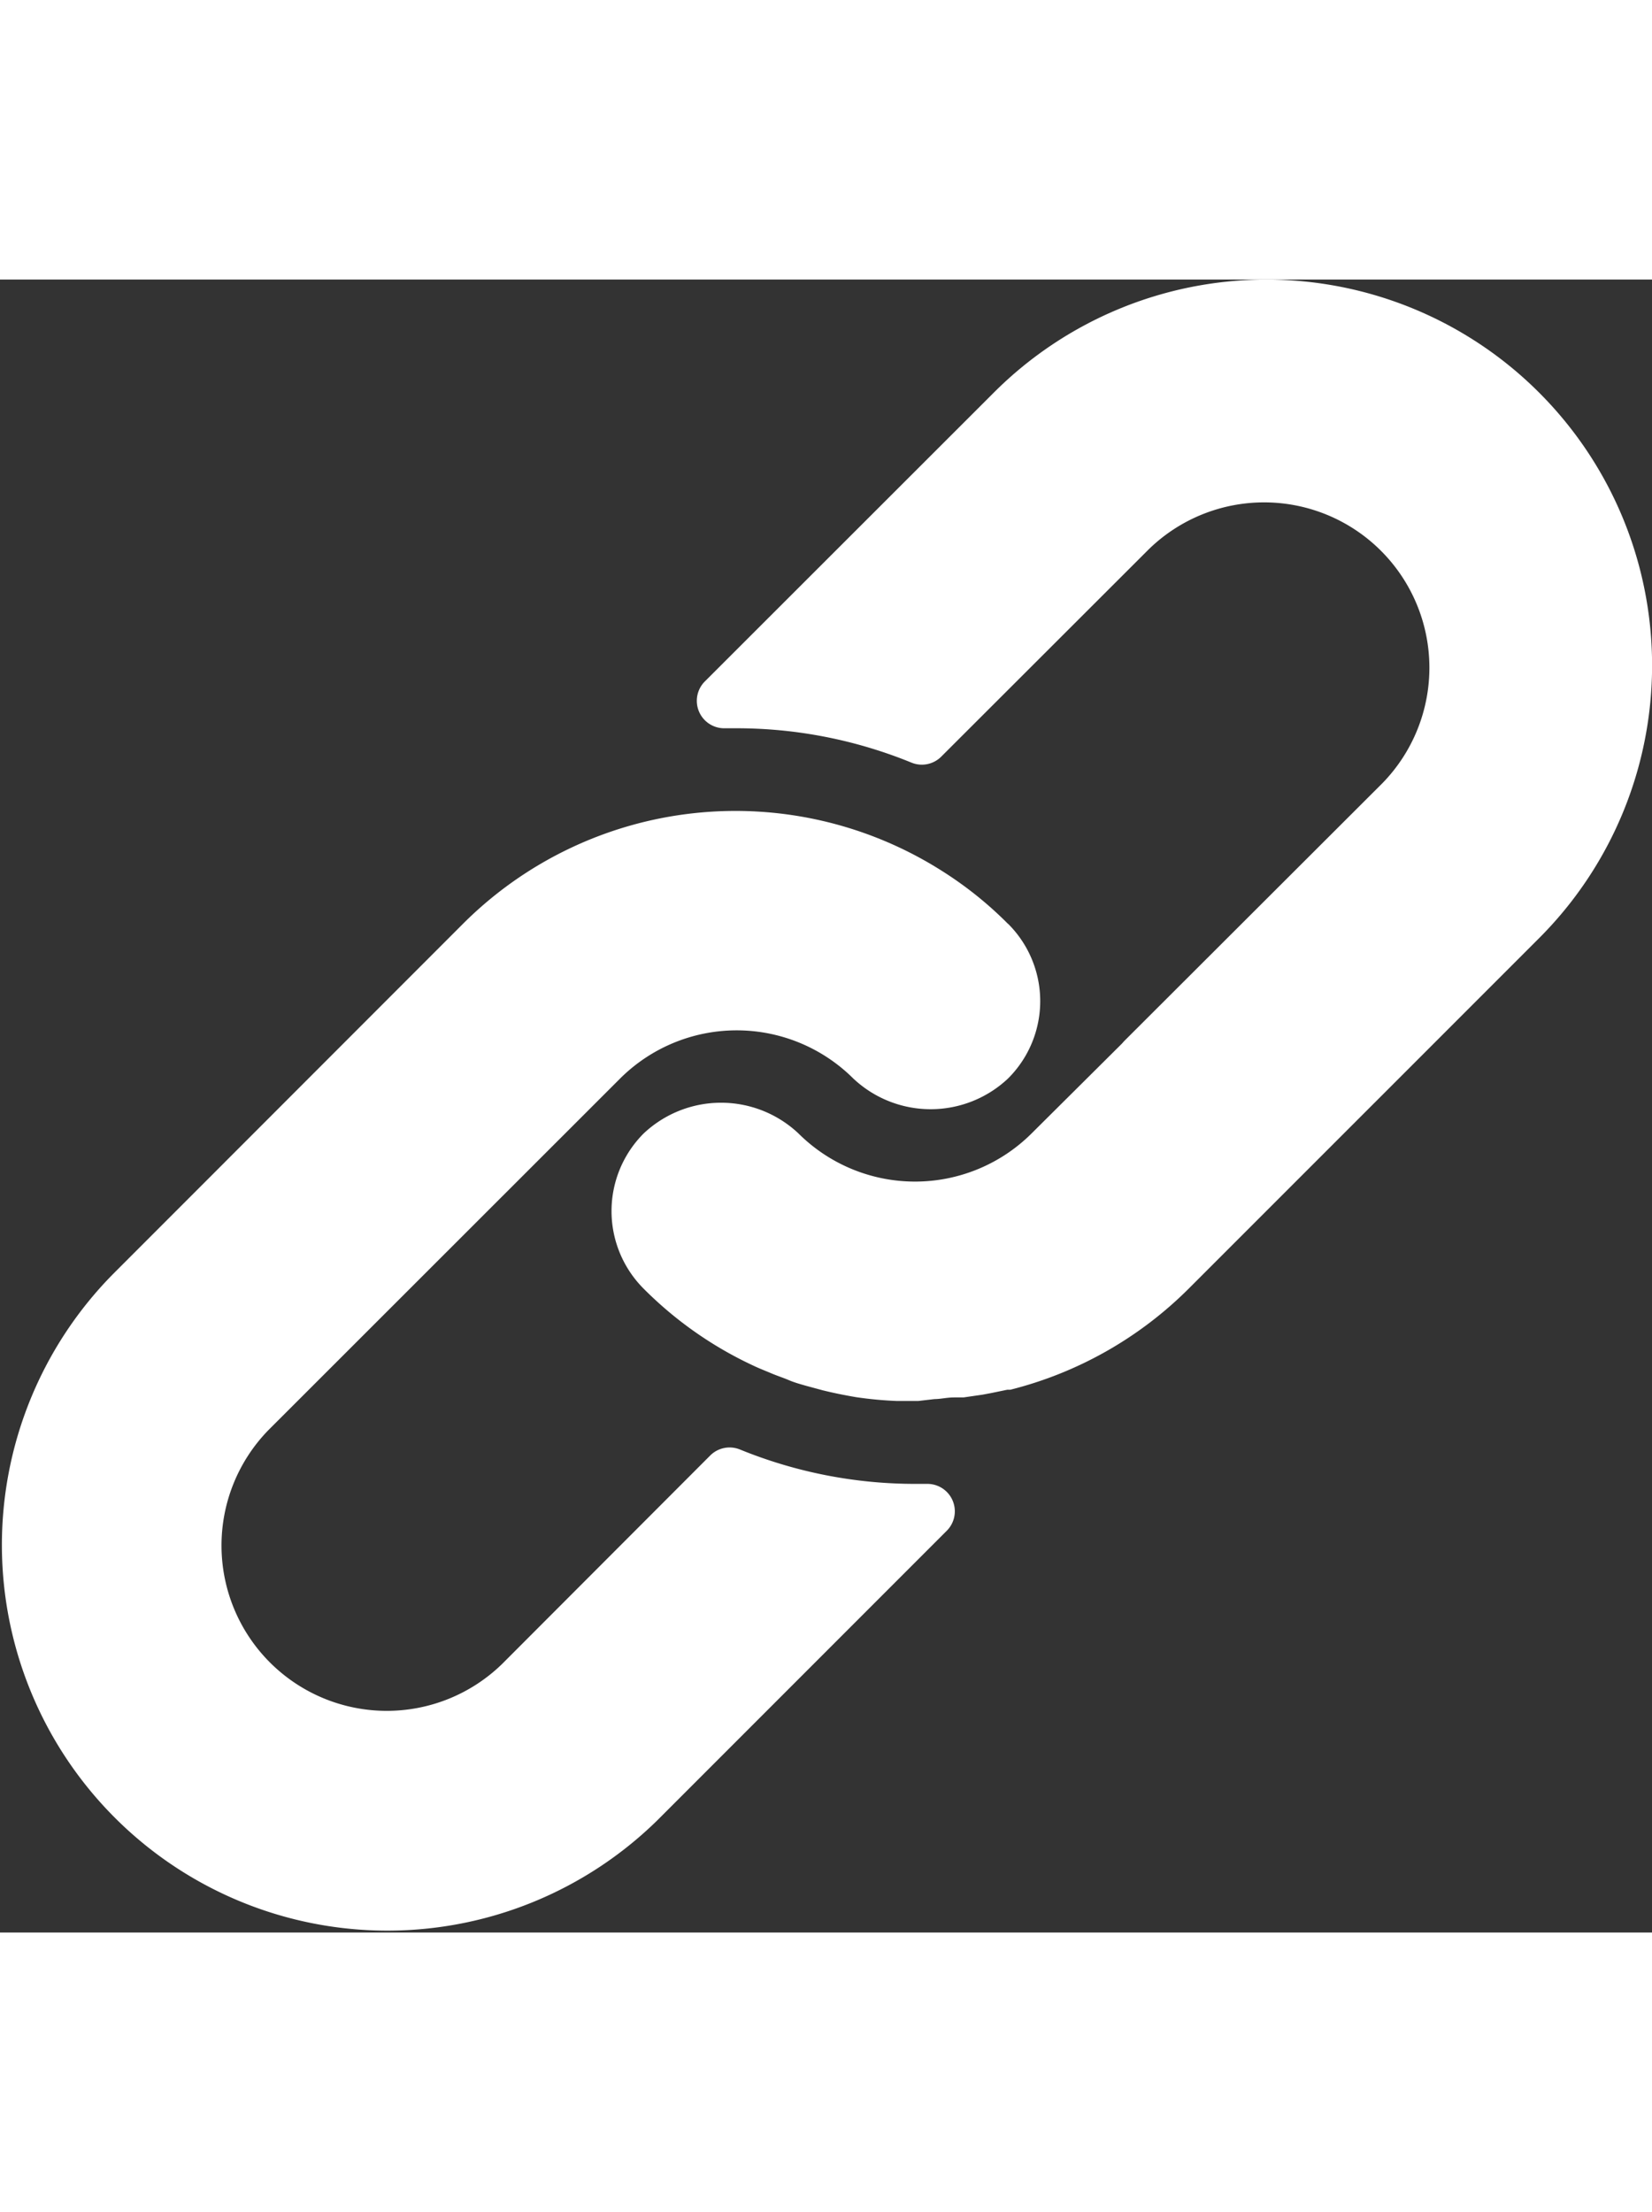 <svg xmlns="http://www.w3.org/2000/svg" width="18" height="24.092" viewBox="0 0 24.088 24.092">
  <rect x="0" y="0" width="24.088" height="24.092" fill="#333333" stroke="none"/>
  <g id="link" transform="translate(-0.039 0)">
    <g id="Group_1078" data-name="Group 1078" transform="translate(0.039 7.745)">
      <g id="Group_1077" data-name="Group 1077" transform="translate(0)">
        <path id="Path_241" data-name="Path 241" d="M14.737,166.26a5.466,5.466,0,0,0-.943-.759,5.621,5.621,0,0,0-7.005.759L1.681,171.37a5.621,5.621,0,0,0,7.945,7.953l4.215-4.215a.4.4,0,0,0-.285-.686H13.4a6.757,6.757,0,0,1-2.569-.5.4.4,0,0,0-.438.088l-3.031,3.035a2.41,2.41,0,0,1-3.408-3.408l5.127-5.123a2.409,2.409,0,0,1,3.4,0,1.646,1.646,0,0,0,2.256,0,1.59,1.59,0,0,0,0-2.256Z" transform="translate(-0.039 -164.614)" fill="#fff"/>
      </g>
    </g>
    <g id="Group_1080" data-name="Group 1080" transform="translate(8.952 0)">
      <g id="Group_1079" data-name="Group 1079" transform="translate(0 0)">
        <path id="Path_242" data-name="Path 242" d="M203.03,1.647a5.621,5.621,0,0,0-7.949,0L190.87,5.854a.4.4,0,0,0,.293.686h.149a6.744,6.744,0,0,1,2.565.5.4.4,0,0,0,.438-.088l3.023-3.019a2.41,2.41,0,0,1,3.408,3.408L196.98,11.1l-.032.036-1.317,1.309a2.409,2.409,0,0,1-3.4,0,1.646,1.646,0,0,0-2.256,0,1.6,1.6,0,0,0,0,2.264,5.572,5.572,0,0,0,1.606,1.124c.084.04.169.072.253.108s.173.064.257.1.173.06.257.084l.237.064c.161.04.321.072.486.1a5.589,5.589,0,0,0,.6.056h.305l.241-.028c.088,0,.181-.024.285-.024h.136l.277-.04.128-.024.233-.048h.044a5.62,5.62,0,0,0,2.605-1.477L203.03,9.6A5.621,5.621,0,0,0,203.03,1.647Z" transform="translate(-189.502 0)" fill="#fff"/>
      </g>
    </g>
  </g>
</svg>
